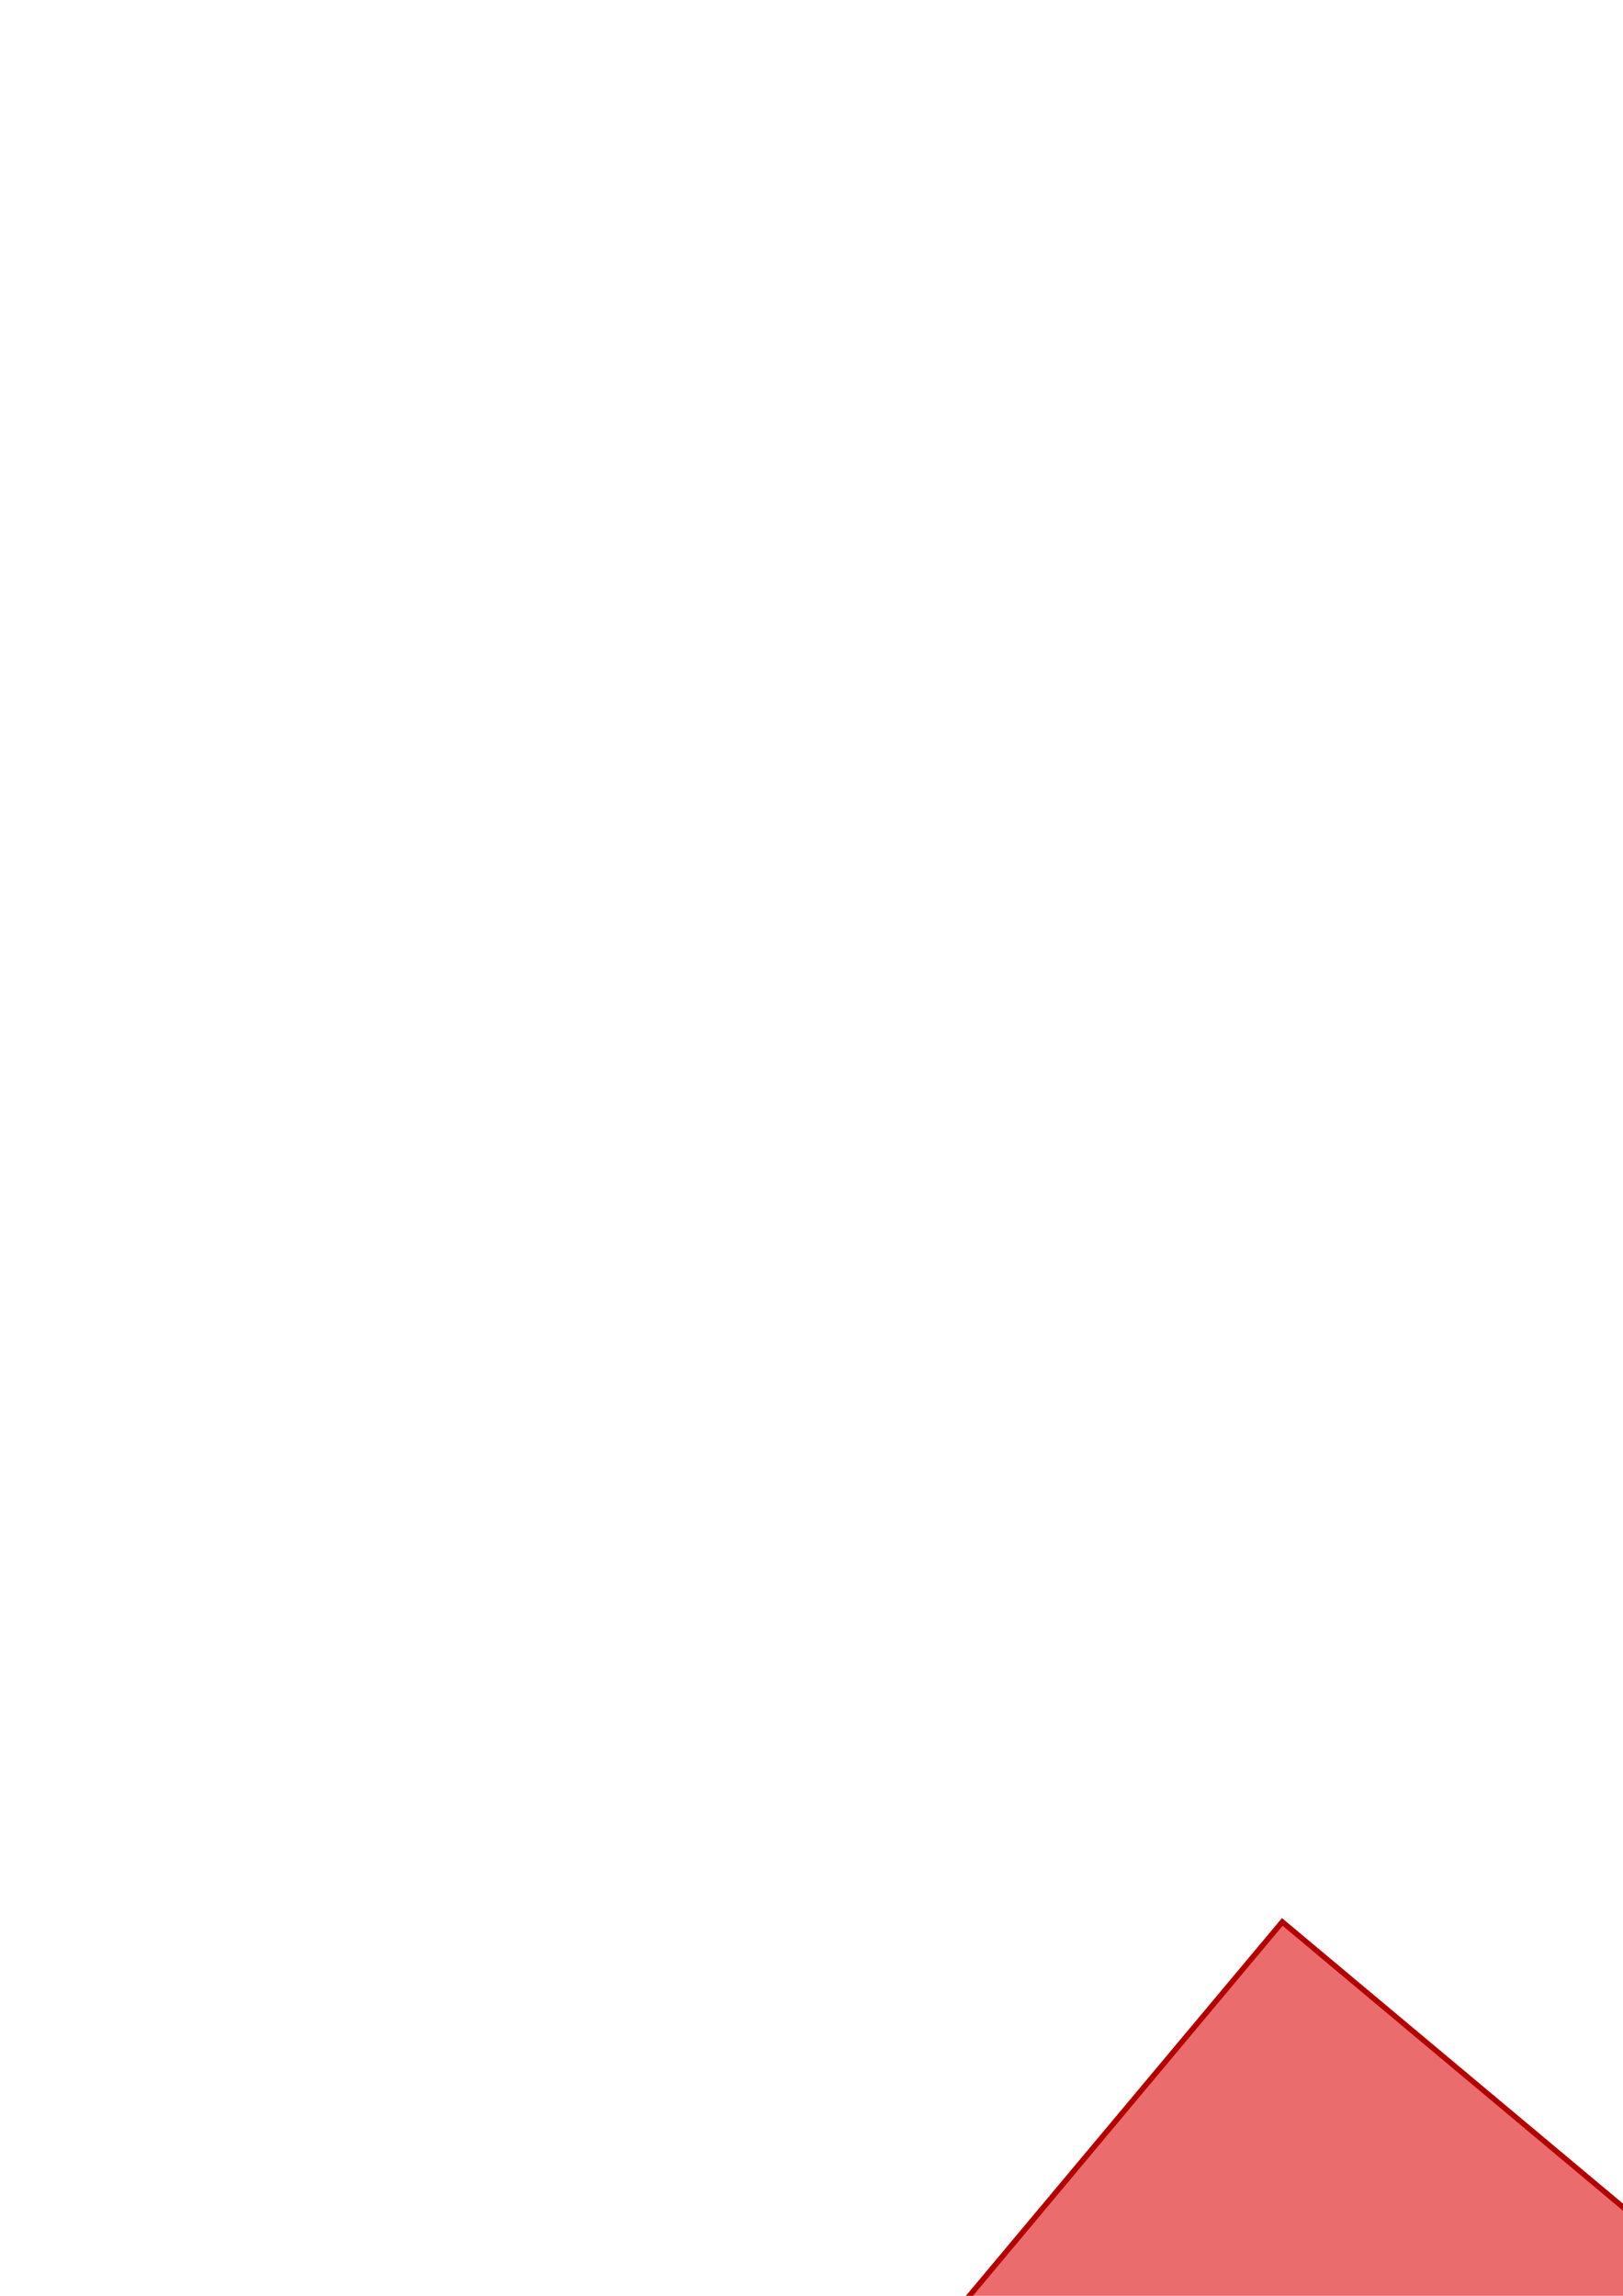 <?xml version="1.0" encoding="UTF-8" standalone="no"?>
<!-- Created with Inkscape (http://www.inkscape.org/) -->

<svg
   xmlns:dc="http://purl.org/dc/elements/1.1/"
   xmlns:cc="http://creativecommons.org/ns#"
   xmlns:rdf="http://www.w3.org/1999/02/22-rdf-syntax-ns#"
   xmlns:svg="http://www.w3.org/2000/svg"
   xmlns="http://www.w3.org/2000/svg"
   xmlns:sodipodi="http://sodipodi.sourceforge.net/DTD/sodipodi-0.dtd"
   xmlns:inkscape="http://www.inkscape.org/namespaces/inkscape"
   width="744.094"
   height="1052.362"
   id="svg4995"
   version="1.1"
   inkscape:version="0.48.3.1 r9886"
   sodipodi:docname="basictrig.eps">
  <sodipodi:namedview
     id="base"
     pagecolor="#ffffff"
     bordercolor="#ffffff"
     borderopacity="0.0"
     inkscape:pageopacity="0.0"
     inkscape:pageshadow="0"
     inkscape:zoom="0.35"
     inkscape:cx="1193.7525"
     inkscape:cy="-947.89668"
     inkscape:document-units="px"
     inkscape:current-layer="layer1"
     showgrid="false"
     inkscape:window-width="1600"
     inkscape:window-height="839"
     inkscape:window-x="0"
     inkscape:window-y="0"
     inkscape:window-maximized="1" />
  <defs
     id="defs4997" />
  <g
     id="layer1"
     inkscape:groupmode="layer"
     inkscape:label="Layer 1">
    <rect
       transform="matrix(0.767,0.642,-0.642,0.767,0,0)"
       y="298.146"
       x="1016.04"
       height="1040"
       width="1040"
       id="rect4257"
       style="fill:#dc0000;fill-opacity:0.578;stroke:#b50000;stroke-width:2.5;stroke-linecap:round;stroke-miterlimit:4;stroke-opacity:1;stroke-dasharray:none;stroke-dashoffset:0" />
    <rect
       y="1549.337"
       x="1388.124"
       height="794.417"
       width="794.417"
       id="rect4767"
       style="fill:#0084c8;fill-opacity:0.578;stroke:#005c94;stroke-width:2.5;stroke-miterlimit:4;stroke-dasharray:none" />
    <rect
       y="2345.679"
       x="715.397"
       height="672.584"
       width="672.584"
       id="rect4769"
       style="fill:#9ade00;fill-opacity:0.578;stroke:#009100;stroke-width:2.5;stroke-miterlimit:4;stroke-dasharray:none" />
    <path
       sodipodi:nodetypes="cccc"
       inkscape:connector-curvature="0"
       id="path4887"
       d="m 789.168,2263.828 c 40.408,26.772 35.905,79.339 34.825,80.304 l -0.036,0.934 0.966,-0.129"
       style="fill:none;stroke:#000000;stroke-width:2;stroke-linecap:butt;stroke-linejoin:miter;stroke-miterlimit:4;stroke-opacity:1;stroke-dasharray:2, 2;stroke-dashoffset:0" />
    <flowRoot
       transform="translate(440.034,2703.977)"
       style="font-size:16px;font-style:italic;font-variant:normal;font-weight:500;font-stretch:normal;text-align:start;line-height:125%;letter-spacing:0px;word-spacing:0px;writing-mode:lr-tb;text-anchor:start;fill:#000000;fill-opacity:1;stroke:none;font-family:CMU Serif;-inkscape-font-specification:Sans Italic"
       id="flowRoot4771-2-3"
       xml:space="preserve"><flowRegion
         id="flowRegion4773-4-3"><rect
           y="-509.715"
           x="400.504"
           height="443.171"
           width="479.957"
           id="rect4775-6-0" /></flowRegion><flowPara
         style="font-size:144px;font-style:normal;-inkscape-font-specification:CMU Serif Medium"
         id="flowPara4777-6-4">Θ</flowPara></flowRoot>    <flowRoot
       transform="translate(526.113,2254.324)"
       style="font-size:16px;font-style:italic;font-variant:normal;font-weight:500;font-stretch:normal;text-align:start;line-height:125%;letter-spacing:0px;word-spacing:0px;writing-mode:lr-tb;text-anchor:start;fill:#000000;fill-opacity:1;stroke:none;font-family:CMU Serif;-inkscape-font-specification:Sans Italic"
       id="flowRoot4771"
       xml:space="preserve"><flowRegion
         id="flowRegion4773"><rect
           y="-509.715"
           x="400.504"
           height="443.171"
           width="479.957"
           id="rect4775" /></flowRegion><flowPara
         style="font-size:200px"
         id="flowPara4777">c</flowPara></flowRoot>    <flowRoot
       transform="translate(1026.063,2418.848)"
       style="font-size:200px;font-style:italic;font-variant:normal;font-weight:500;font-stretch:normal;text-align:start;line-height:125%;letter-spacing:0px;word-spacing:0px;writing-mode:lr-tb;text-anchor:start;fill:#000000;fill-opacity:1;stroke:none;font-family:CMU Serif;-inkscape-font-specification:Sans Italic"
       id="flowRoot4771-6"
       xml:space="preserve"><flowRegion
         id="flowRegion4773-6"><rect
           y="-509.715"
           x="400.504"
           height="443.171"
           width="479.957"
           id="rect4775-3"
           style="font-size:200px" /></flowRegion><flowPara
         id="flowPara4819"
         style="font-size:200px">b</flowPara></flowRoot>    <flowRoot
       transform="translate(590.063,2852.848)"
       style="font-size:200px;font-style:italic;font-variant:normal;font-weight:500;font-stretch:normal;text-align:start;line-height:125%;letter-spacing:0px;word-spacing:0px;writing-mode:lr-tb;text-anchor:start;fill:#000000;fill-opacity:1;stroke:none;font-family:CMU Serif;-inkscape-font-specification:Sans Italic"
       id="flowRoot4771-2"
       xml:space="preserve"><flowRegion
         id="flowRegion4773-4"><rect
           y="-509.715"
           x="400.504"
           height="443.171"
           width="479.957"
           id="rect4775-6"
           style="font-size:200px" /></flowRegion><flowPara
         style="font-size:200px"
         id="flowPara4777-6">a</flowPara></flowRoot>    <flowRoot
       transform="translate(-187.007,2793.054)"
       style="font-size:16px;font-style:italic;font-variant:normal;font-weight:500;font-stretch:normal;text-align:start;line-height:125%;letter-spacing:0px;word-spacing:0px;writing-mode:lr-tb;text-anchor:start;fill:#000000;fill-opacity:1;stroke:none;font-family:CMU Serif;-inkscape-font-specification:Sans Italic"
       id="flowRoot4771-2-3-0"
       xml:space="preserve"><flowRegion
         id="flowRegion4773-4-3-8"><rect
           y="-509.715"
           x="400.504"
           height="443.171"
           width="479.957"
           id="rect4775-6-0-3" /></flowRegion><flowPara
         style="font-size:72px;font-style:normal;-inkscape-font-specification:CMU Serif Medium"
         id="flowPara4777-6-4-1" /></flowRoot>    <flowRoot
       xml:space="preserve"
       id="flowRoot3871"
       style="fill:black;stroke:none;stroke-opacity:1;stroke-width:1px;stroke-linejoin:miter;stroke-linecap:butt;fill-opacity:1;font-family:CMU Serif;font-style:italic;font-weight:500;font-size:16px;line-height:125%;letter-spacing:0px;word-spacing:0px;-inkscape-font-specification:Sans Italic;font-stretch:normal;font-variant:normal;text-anchor:end;text-align:end;writing-mode:lr"><flowRegion
         id="flowRegion3873"><rect
           id="rect3875"
           width="691.429"
           height="385.714"
           x="-48.571"
           y="1443.791"
           style="text-anchor:end;text-align:end" /></flowRegion><flowPara
         id="flowPara3877" /></flowRoot>  </g>
</svg>
